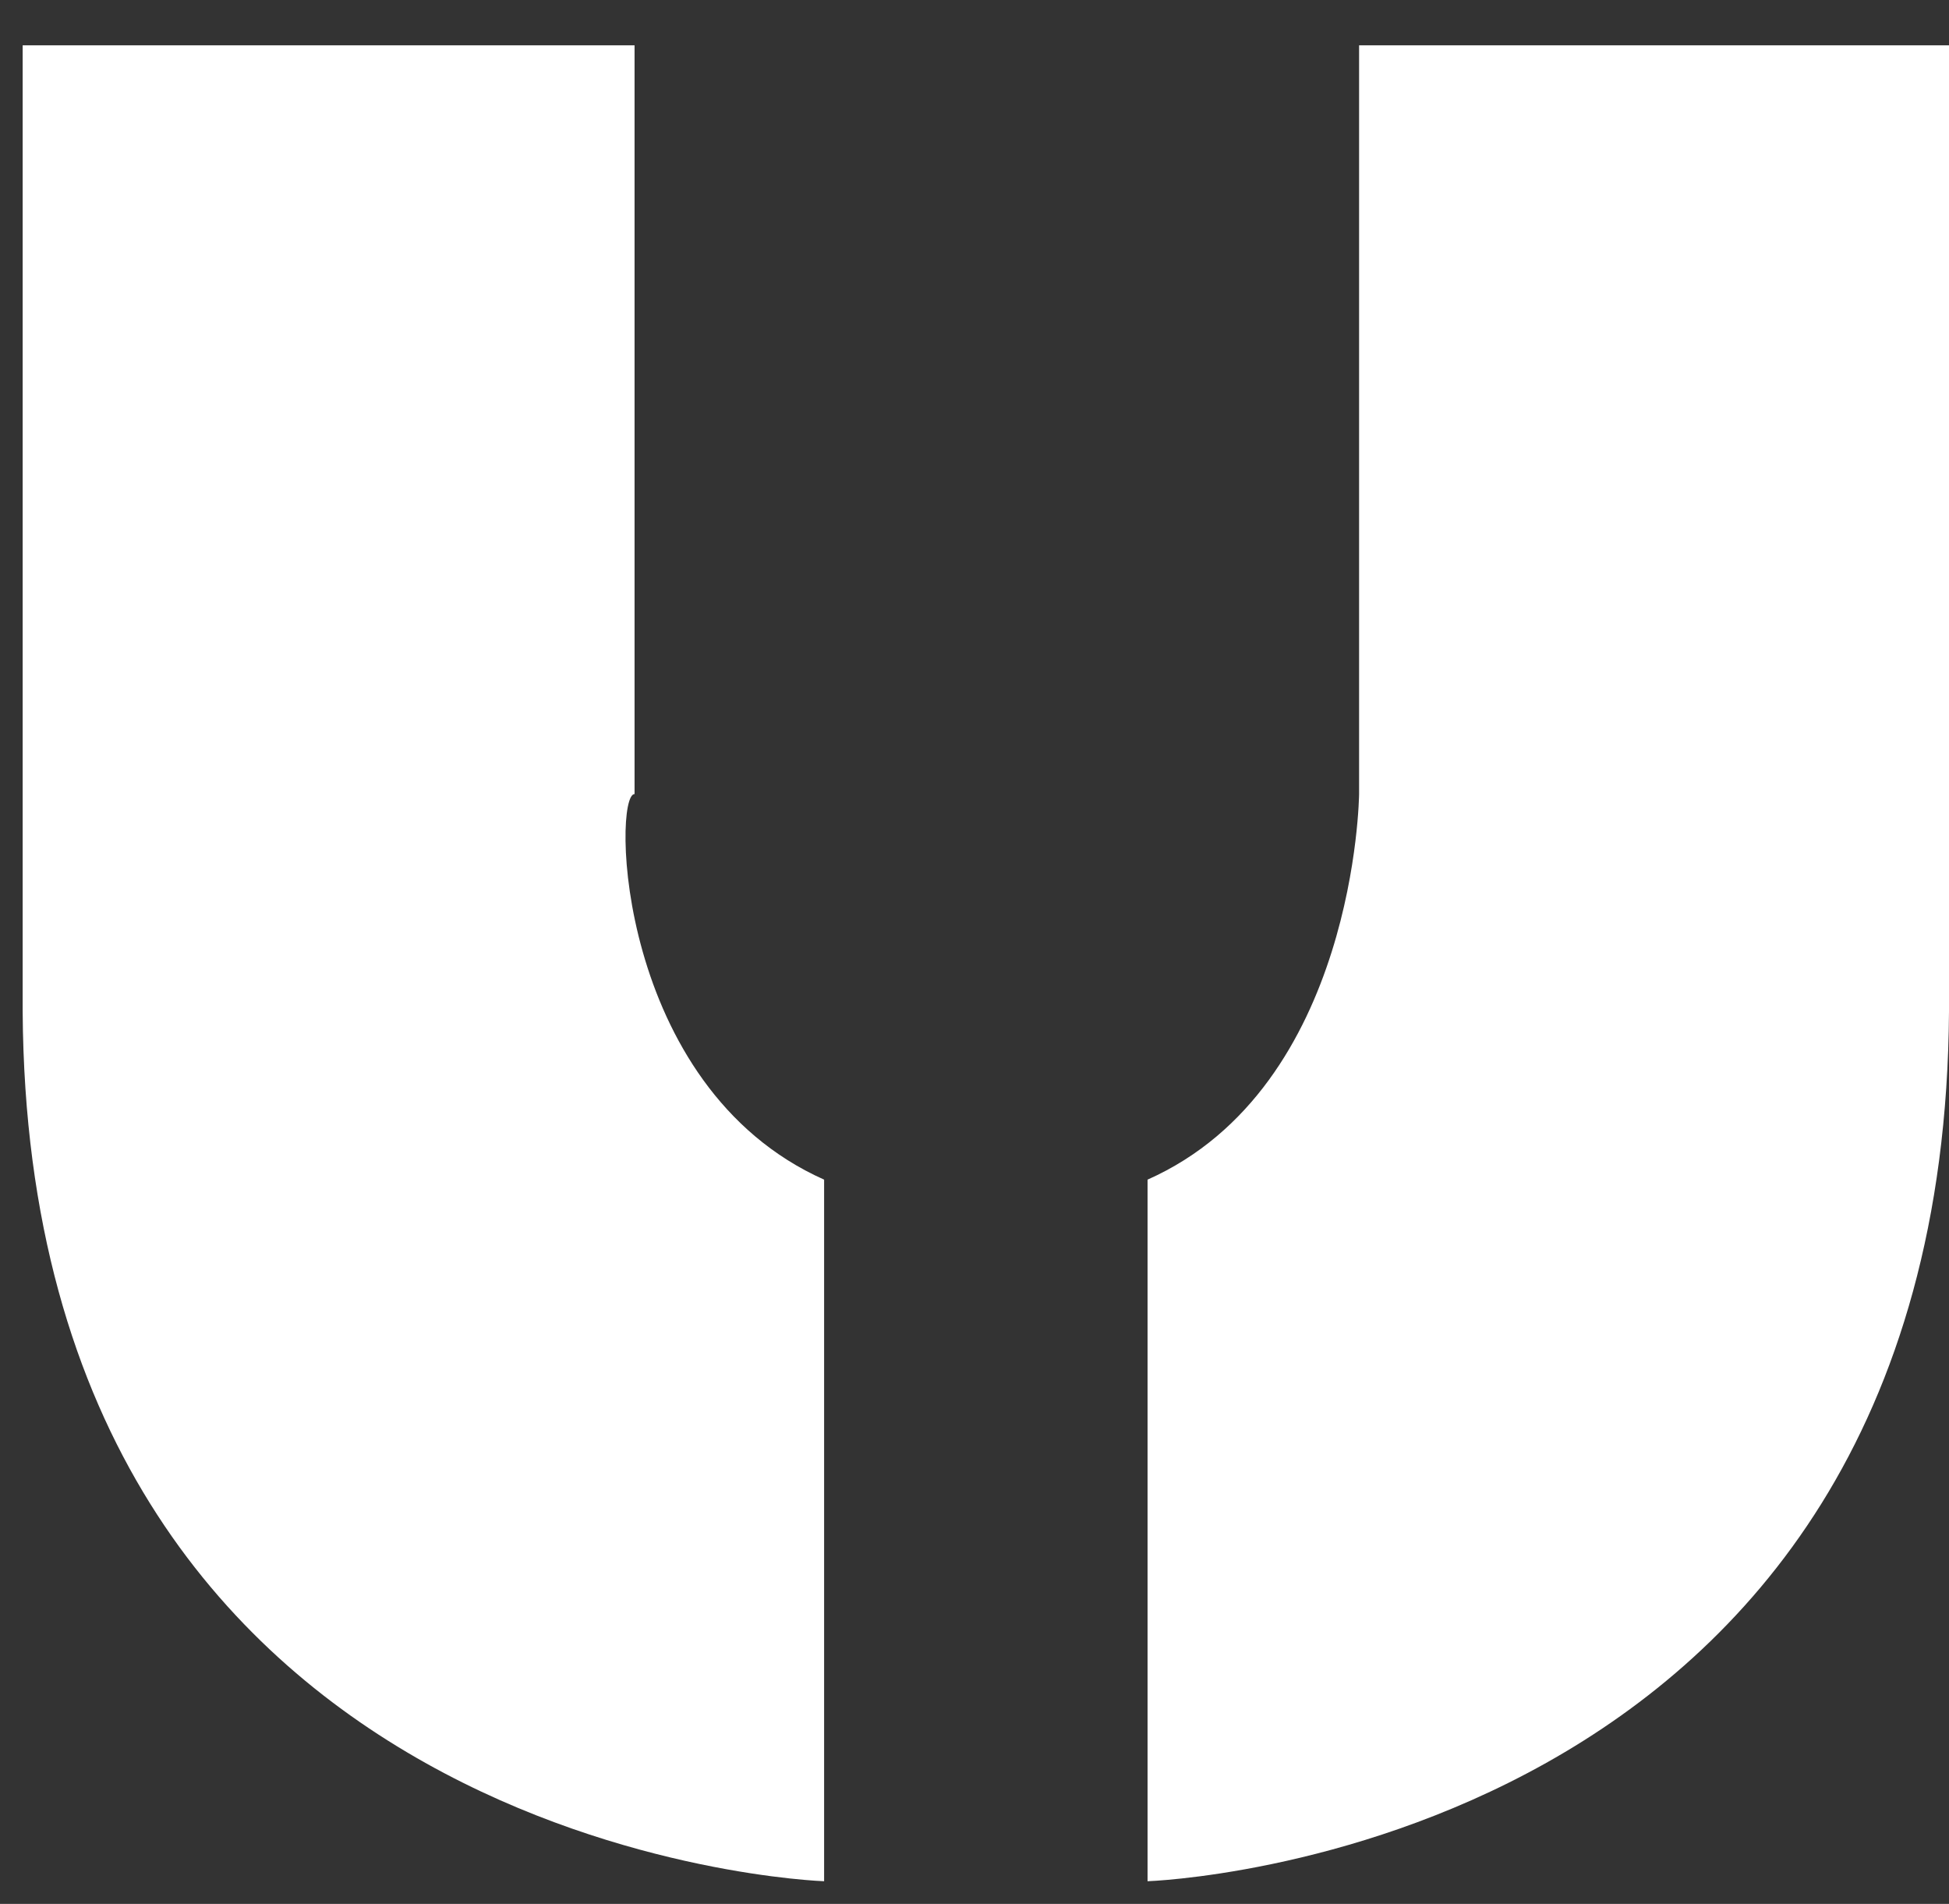 ﻿<?xml version="1.0" encoding="utf-8"?>
<svg version="1.1" xmlns:xlink="http://www.w3.org/1999/xlink" width="43px" height="42px" xmlns="http://www.w3.org/2000/svg">
  <rect width="100%" height="100%" fill="#333333" stroke="none"/>
  <g transform="matrix(1 0 0 1 -292 -965 )">
    <path d="M 18.182 26.023  C 13.574 23.967  13.515 17.517  14 17.517  L 14 1  L 0.5 1  C 0.5 0.5  0.5 22.315  0.5 22.315  C 0.613 40.932  18.182 41.5  18.182 41.5  C 18.182 41.5  18.182 26.023  18.182 26.023  Z M 43 22.315  C 43 22.315  43 0.5  43 1  L 29.985 1  C 29.985 0.5  29.985 17.517  29.985 17.517  C 29.985 17.517  29.926 23.973  25.318 26.023  C 25.318 26.023  25.318 41.5  25.318 41.5  C 25.318 41.5  42.882 40.932  43 22.315  Z " fill-rule="nonzero" fill="#ffffff" stroke="none" transform="matrix(1 0 0 1 292 965 )" />
  </g>
</svg>